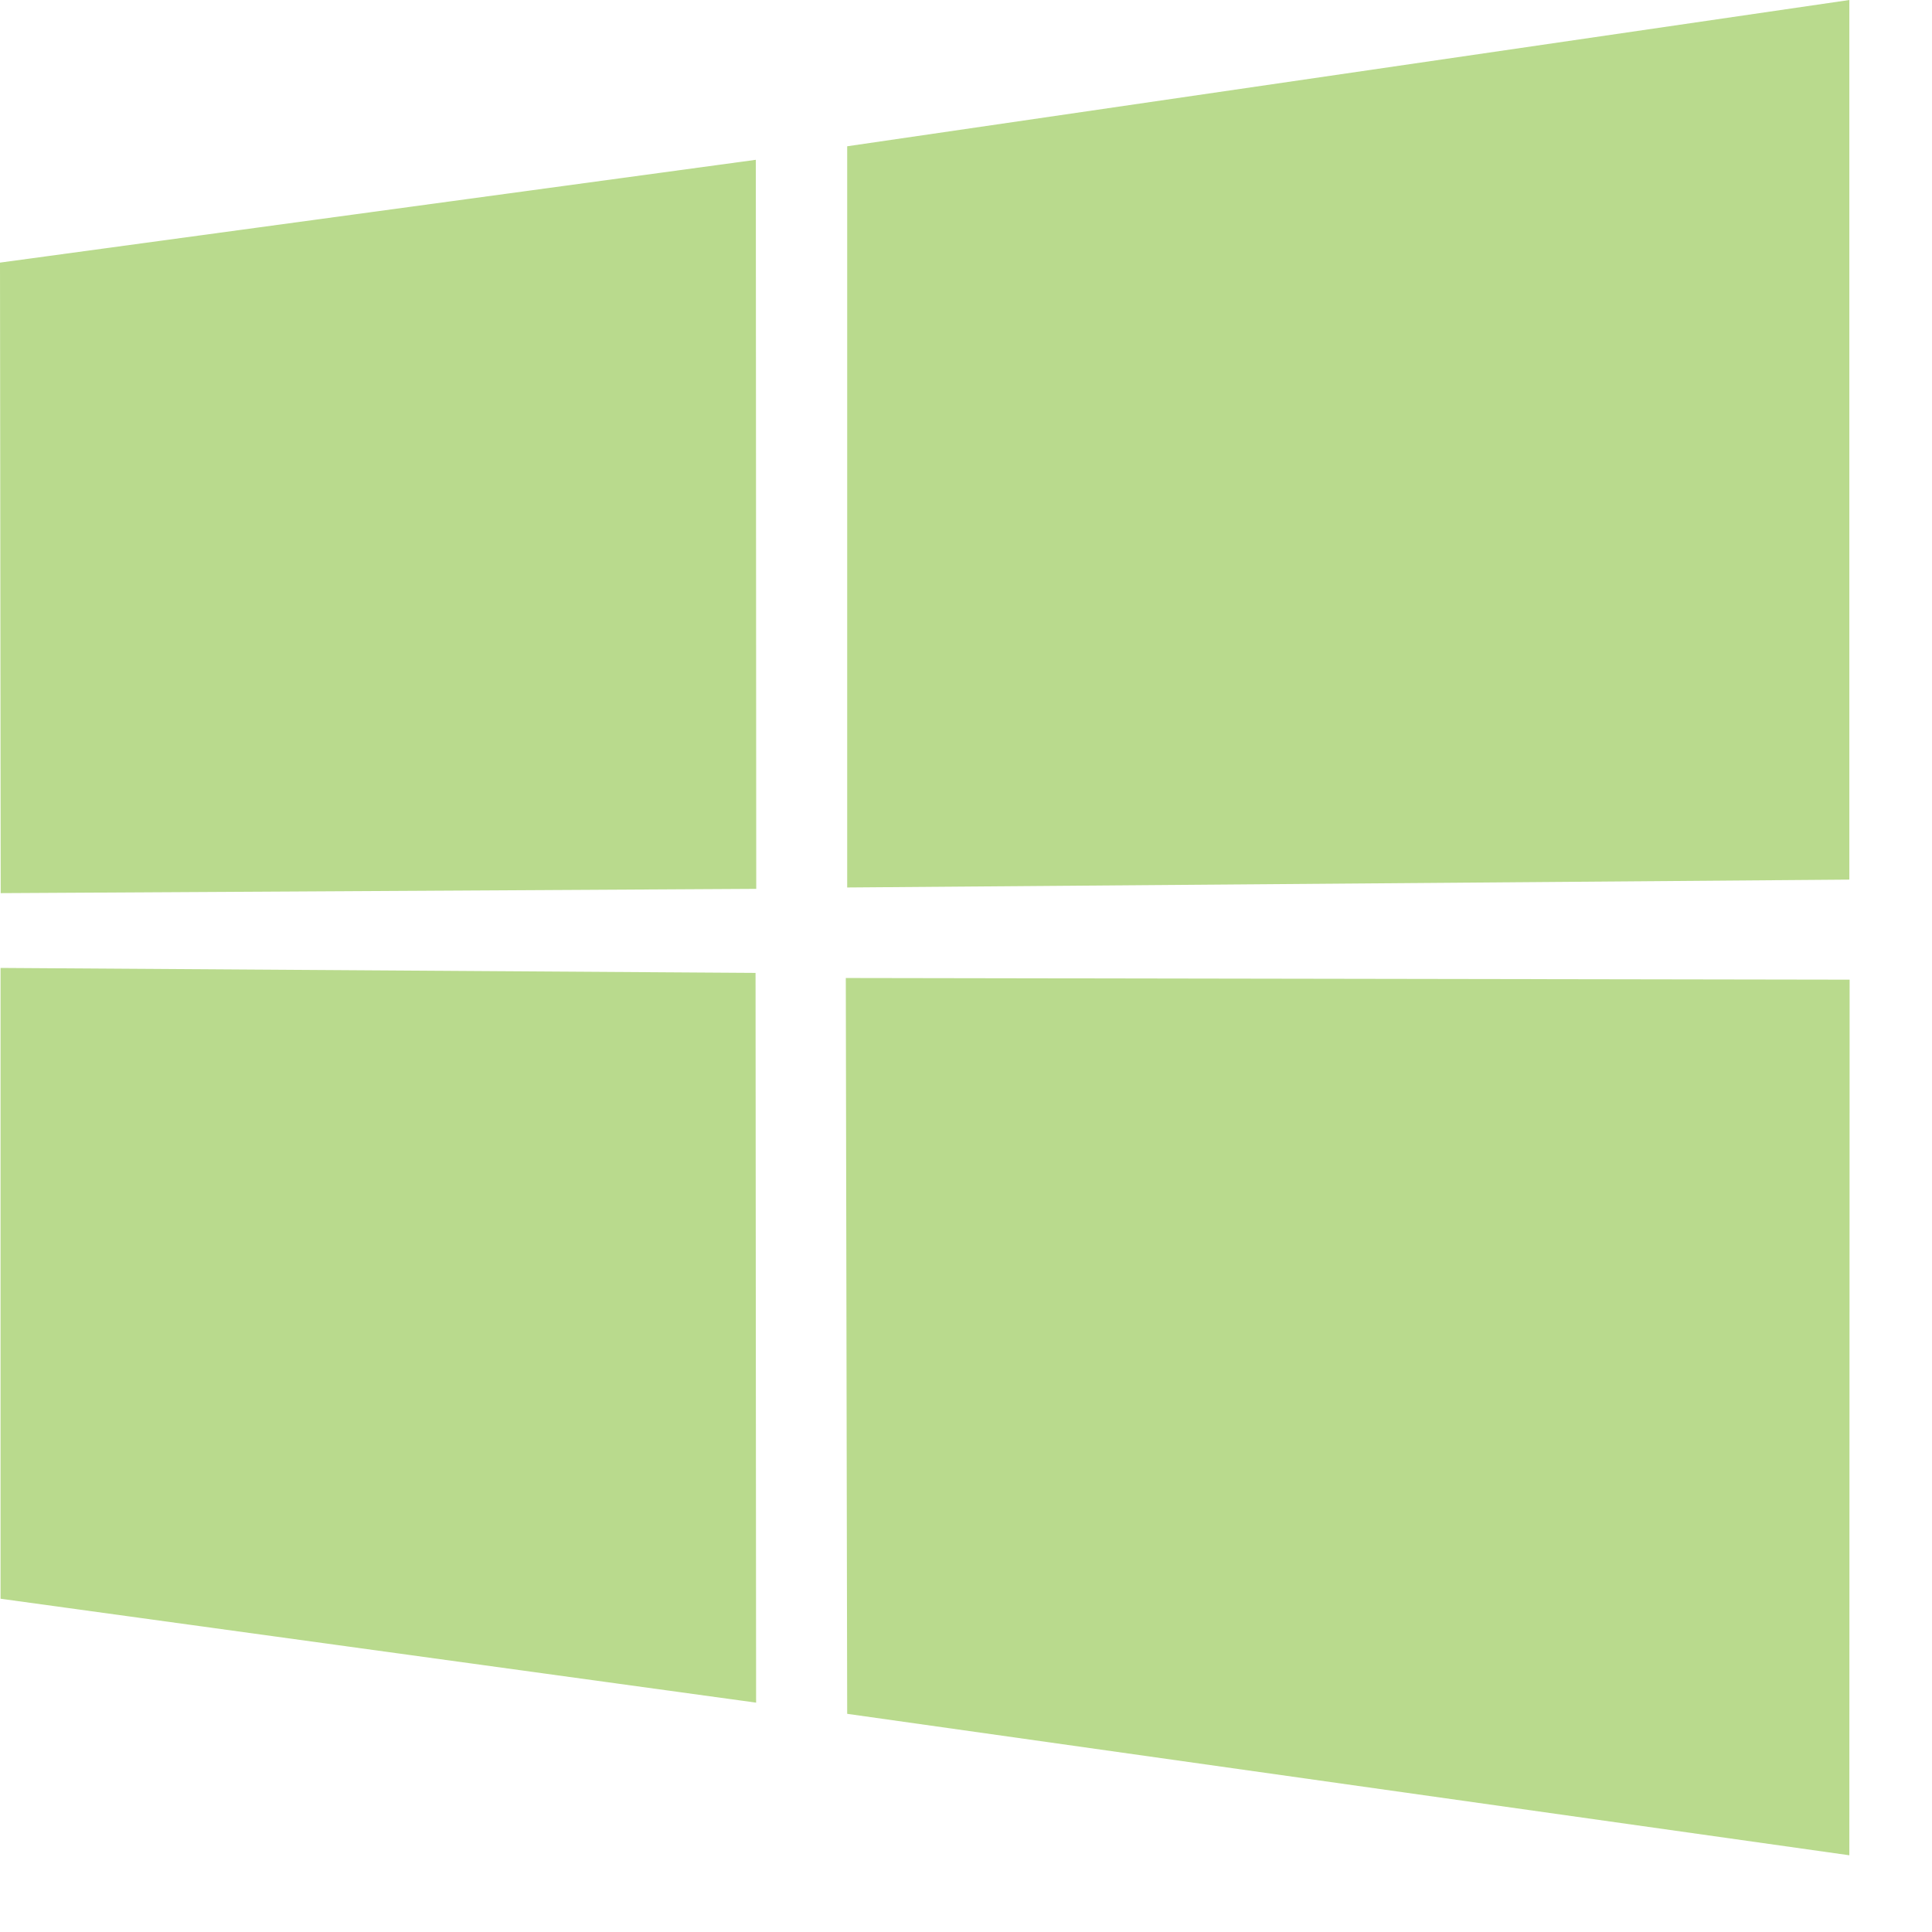 <svg xmlns="http://www.w3.org/2000/svg" xmlns:xlink="http://www.w3.org/1999/xlink" width="14" height="14" version="1.1" viewBox="0 0 14 14"><title>icon/os/windows</title><desc>Created with Sketch.</desc><g id="Symbols" fill="none" fill-rule="evenodd" stroke="none" stroke-width="1"><g id="tertiary-nav/select-OS" fill="#B9DA8D" transform="translate(-703, -29)"><g id="windows" transform="translate(694, 19)"><g id="icon/os/windows/small/color" transform="translate(0, 1)"><g id="microsoft-windows-22" transform="translate(9, 9)"><path id="Shape" fill-rule="nonzero" d="M0,1.903 L5.477,1.158 L5.48,6.441 L0.005,6.472 L0,1.904 L0,1.903 Z M5.475,7.05 L5.479,12.338 L0.004,11.585 L0.004,7.014 L5.475,7.05 L5.475,7.05 Z M6.139,1.06 L13.401,0 L13.401,6.374 L6.139,6.431 L6.139,1.06 L6.139,1.06 Z M13.403,7.099 L13.401,13.444 L6.139,12.419 L6.129,7.087 L13.403,7.099 Z"/></g></g></g></g></g></svg>